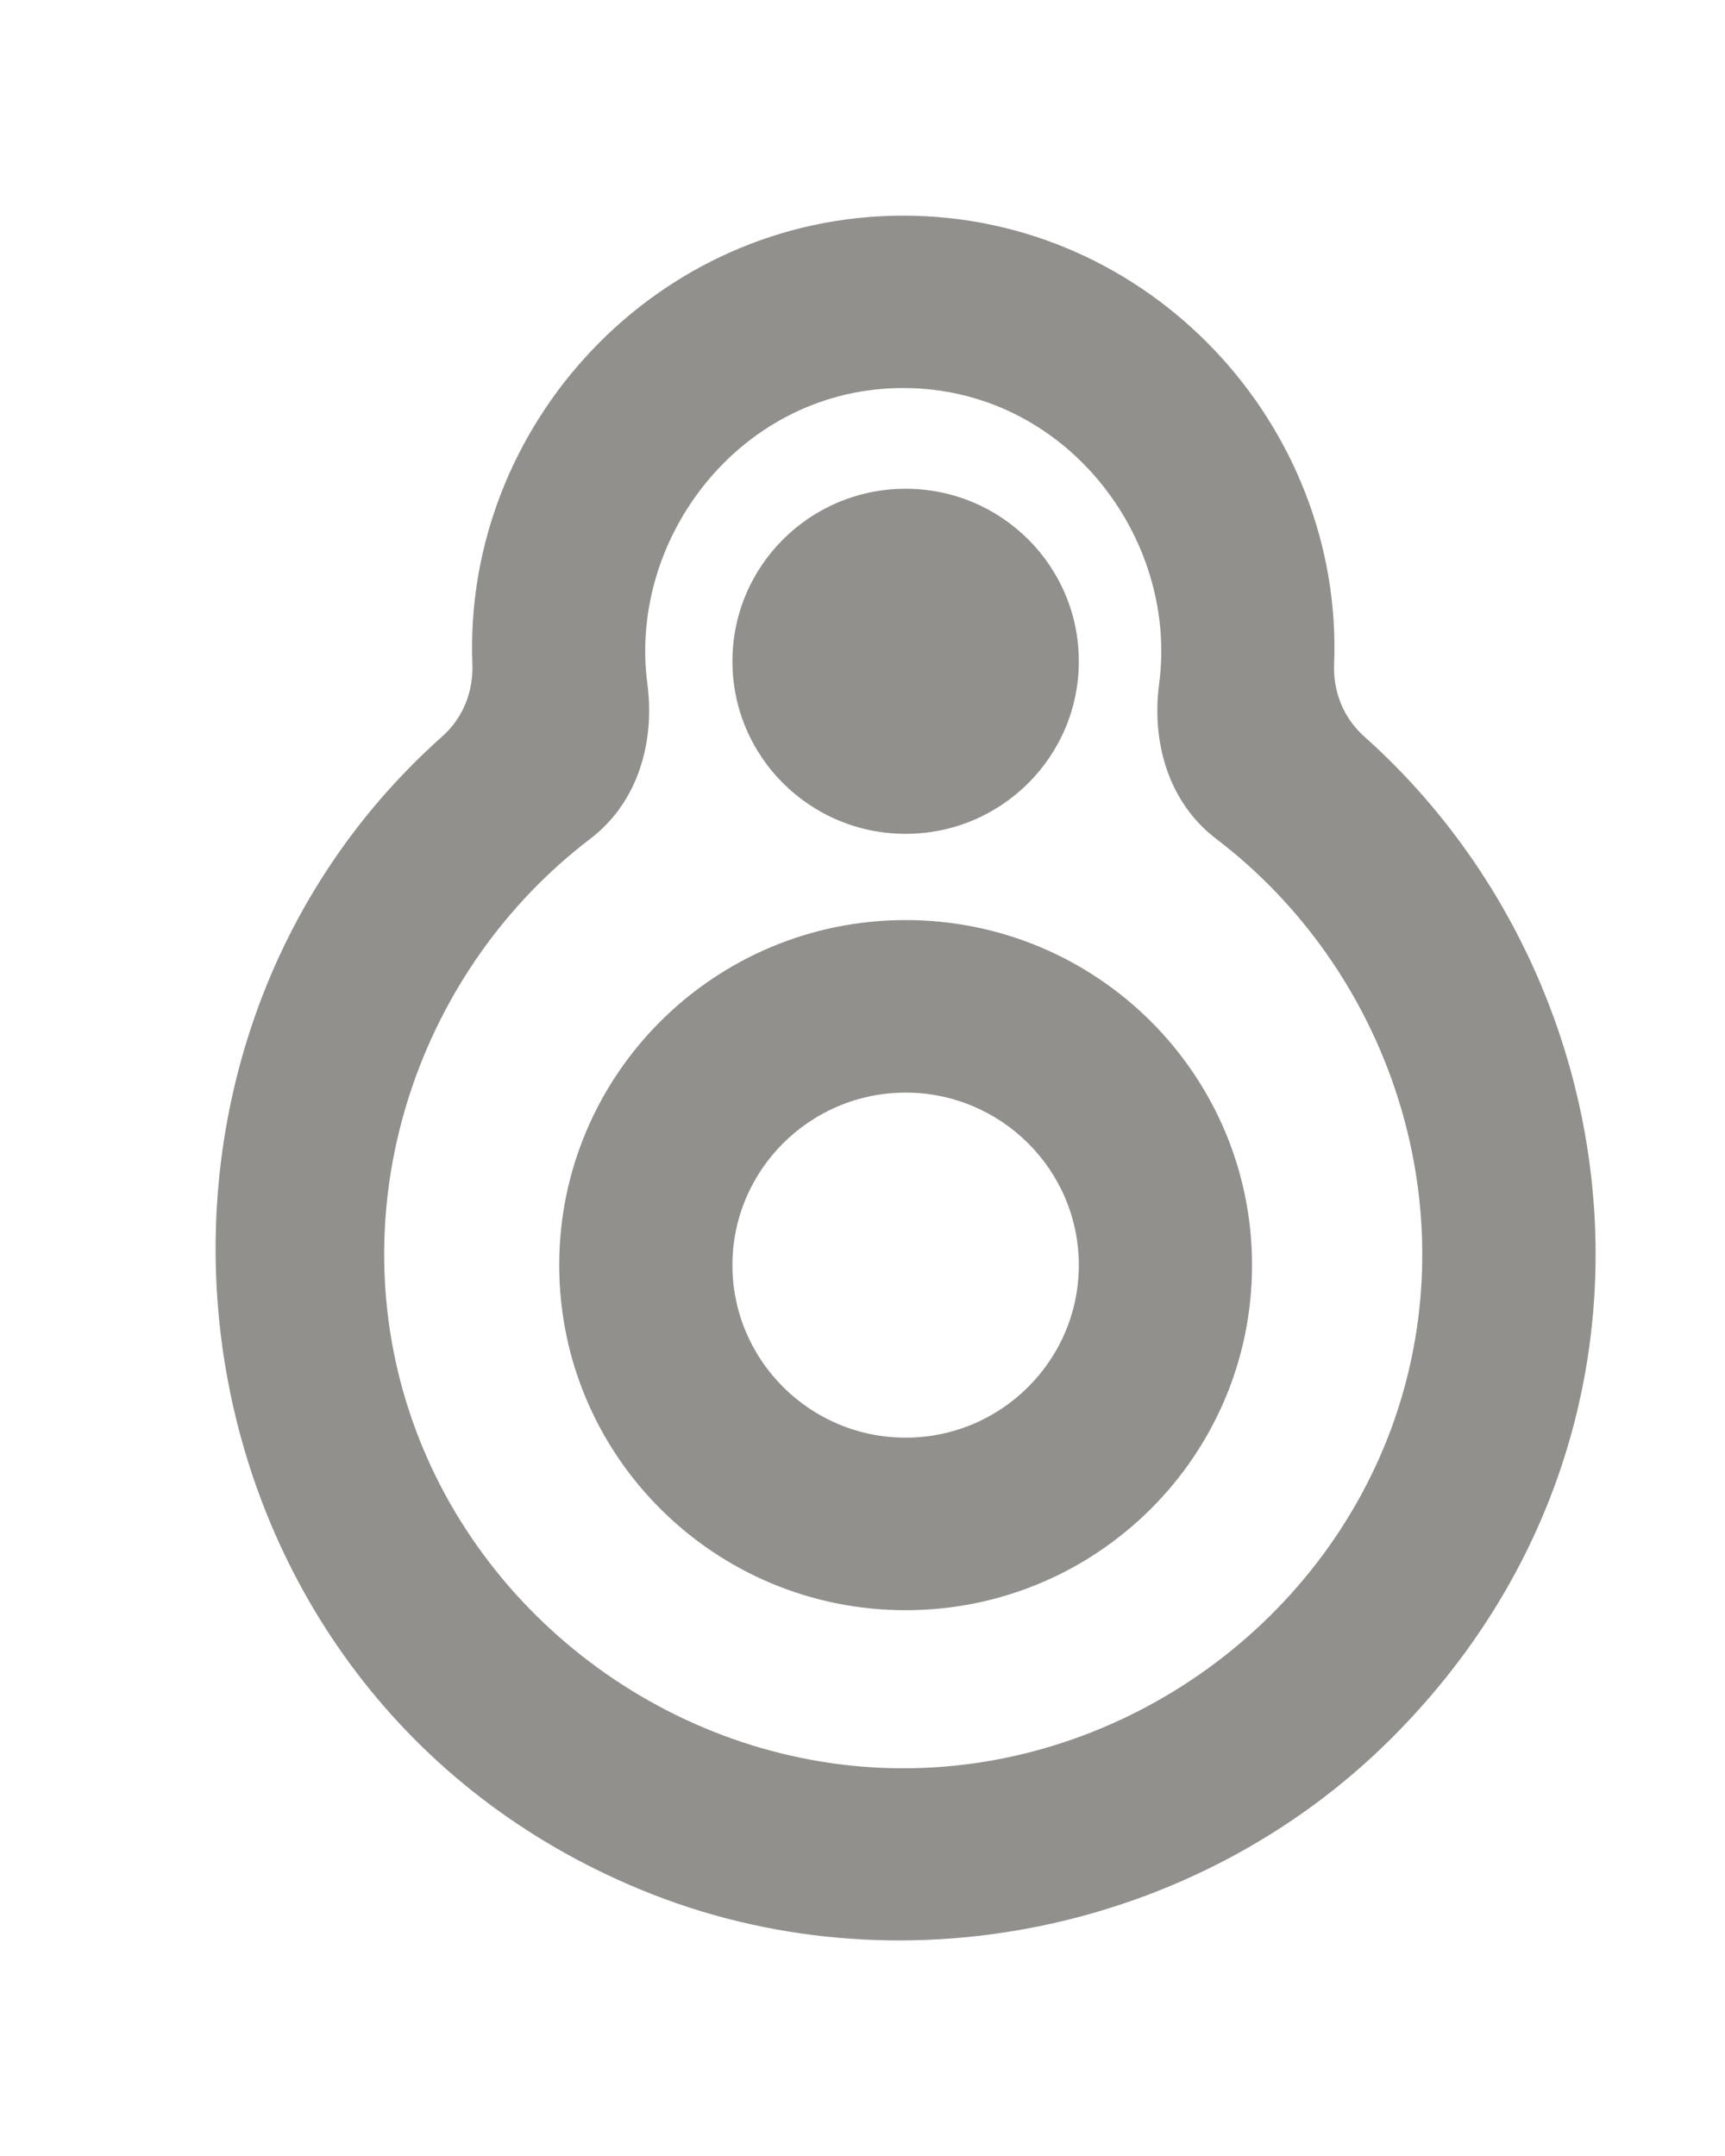<!-- Generated by IcoMoon.io -->
<svg version="1.1" xmlns="http://www.w3.org/2000/svg" width="32" height="40" viewBox="0 0 32 40">
<title>mp-spaceship-</title>
<path fill="#91908d" d="M16.8 26.673c-1.772 0-3.213-1.436-3.213-3.201s1.441-3.201 3.213-3.201c1.772 0 3.213 1.436 3.213 3.201s-1.441 3.201-3.213 3.201zM16.8 17.070v0c-3.549 0-6.426 2.866-6.426 6.402s2.877 6.402 6.426 6.402v0c3.549 0 6.426-2.866 6.426-6.402s-2.877-6.402-6.426-6.402zM13.587 12.269c0-1.768 1.439-3.201 3.213-3.201v0c1.775 0 3.213 1.432 3.213 3.201s-1.438 3.201-3.213 3.201v0c-1.774 0-3.213-1.432-3.213-3.201zM16.756 32.807c-4.13 0-7.901-2.735-9.173-6.65-1.269-3.902 0.191-8.175 3.367-10.595 0.88-0.671 1.203-1.783 1.059-2.878-0.36-2.714 1.75-5.485 4.747-5.485 2.996 0 5.106 2.77 4.747 5.485-0.145 1.093 0.177 2.207 1.057 2.878 3.178 2.42 4.636 6.693 3.369 10.595-1.272 3.915-5.043 6.65-9.173 6.65zM25.305 13.662c-0.384-0.344-0.577-0.831-0.556-1.344 0.172-4.427-3.416-8.317-7.993-8.317-4.579 0-8.166 3.892-7.993 8.32 0.019 0.512-0.174 0.999-0.557 1.34-6.791 6.048-5.218 17.739 3.698 21.405 4.718 1.941 10.298 0.789 13.905-2.812 5.592-5.582 4.635-14.005-0.504-18.592z"></path>
</svg>
